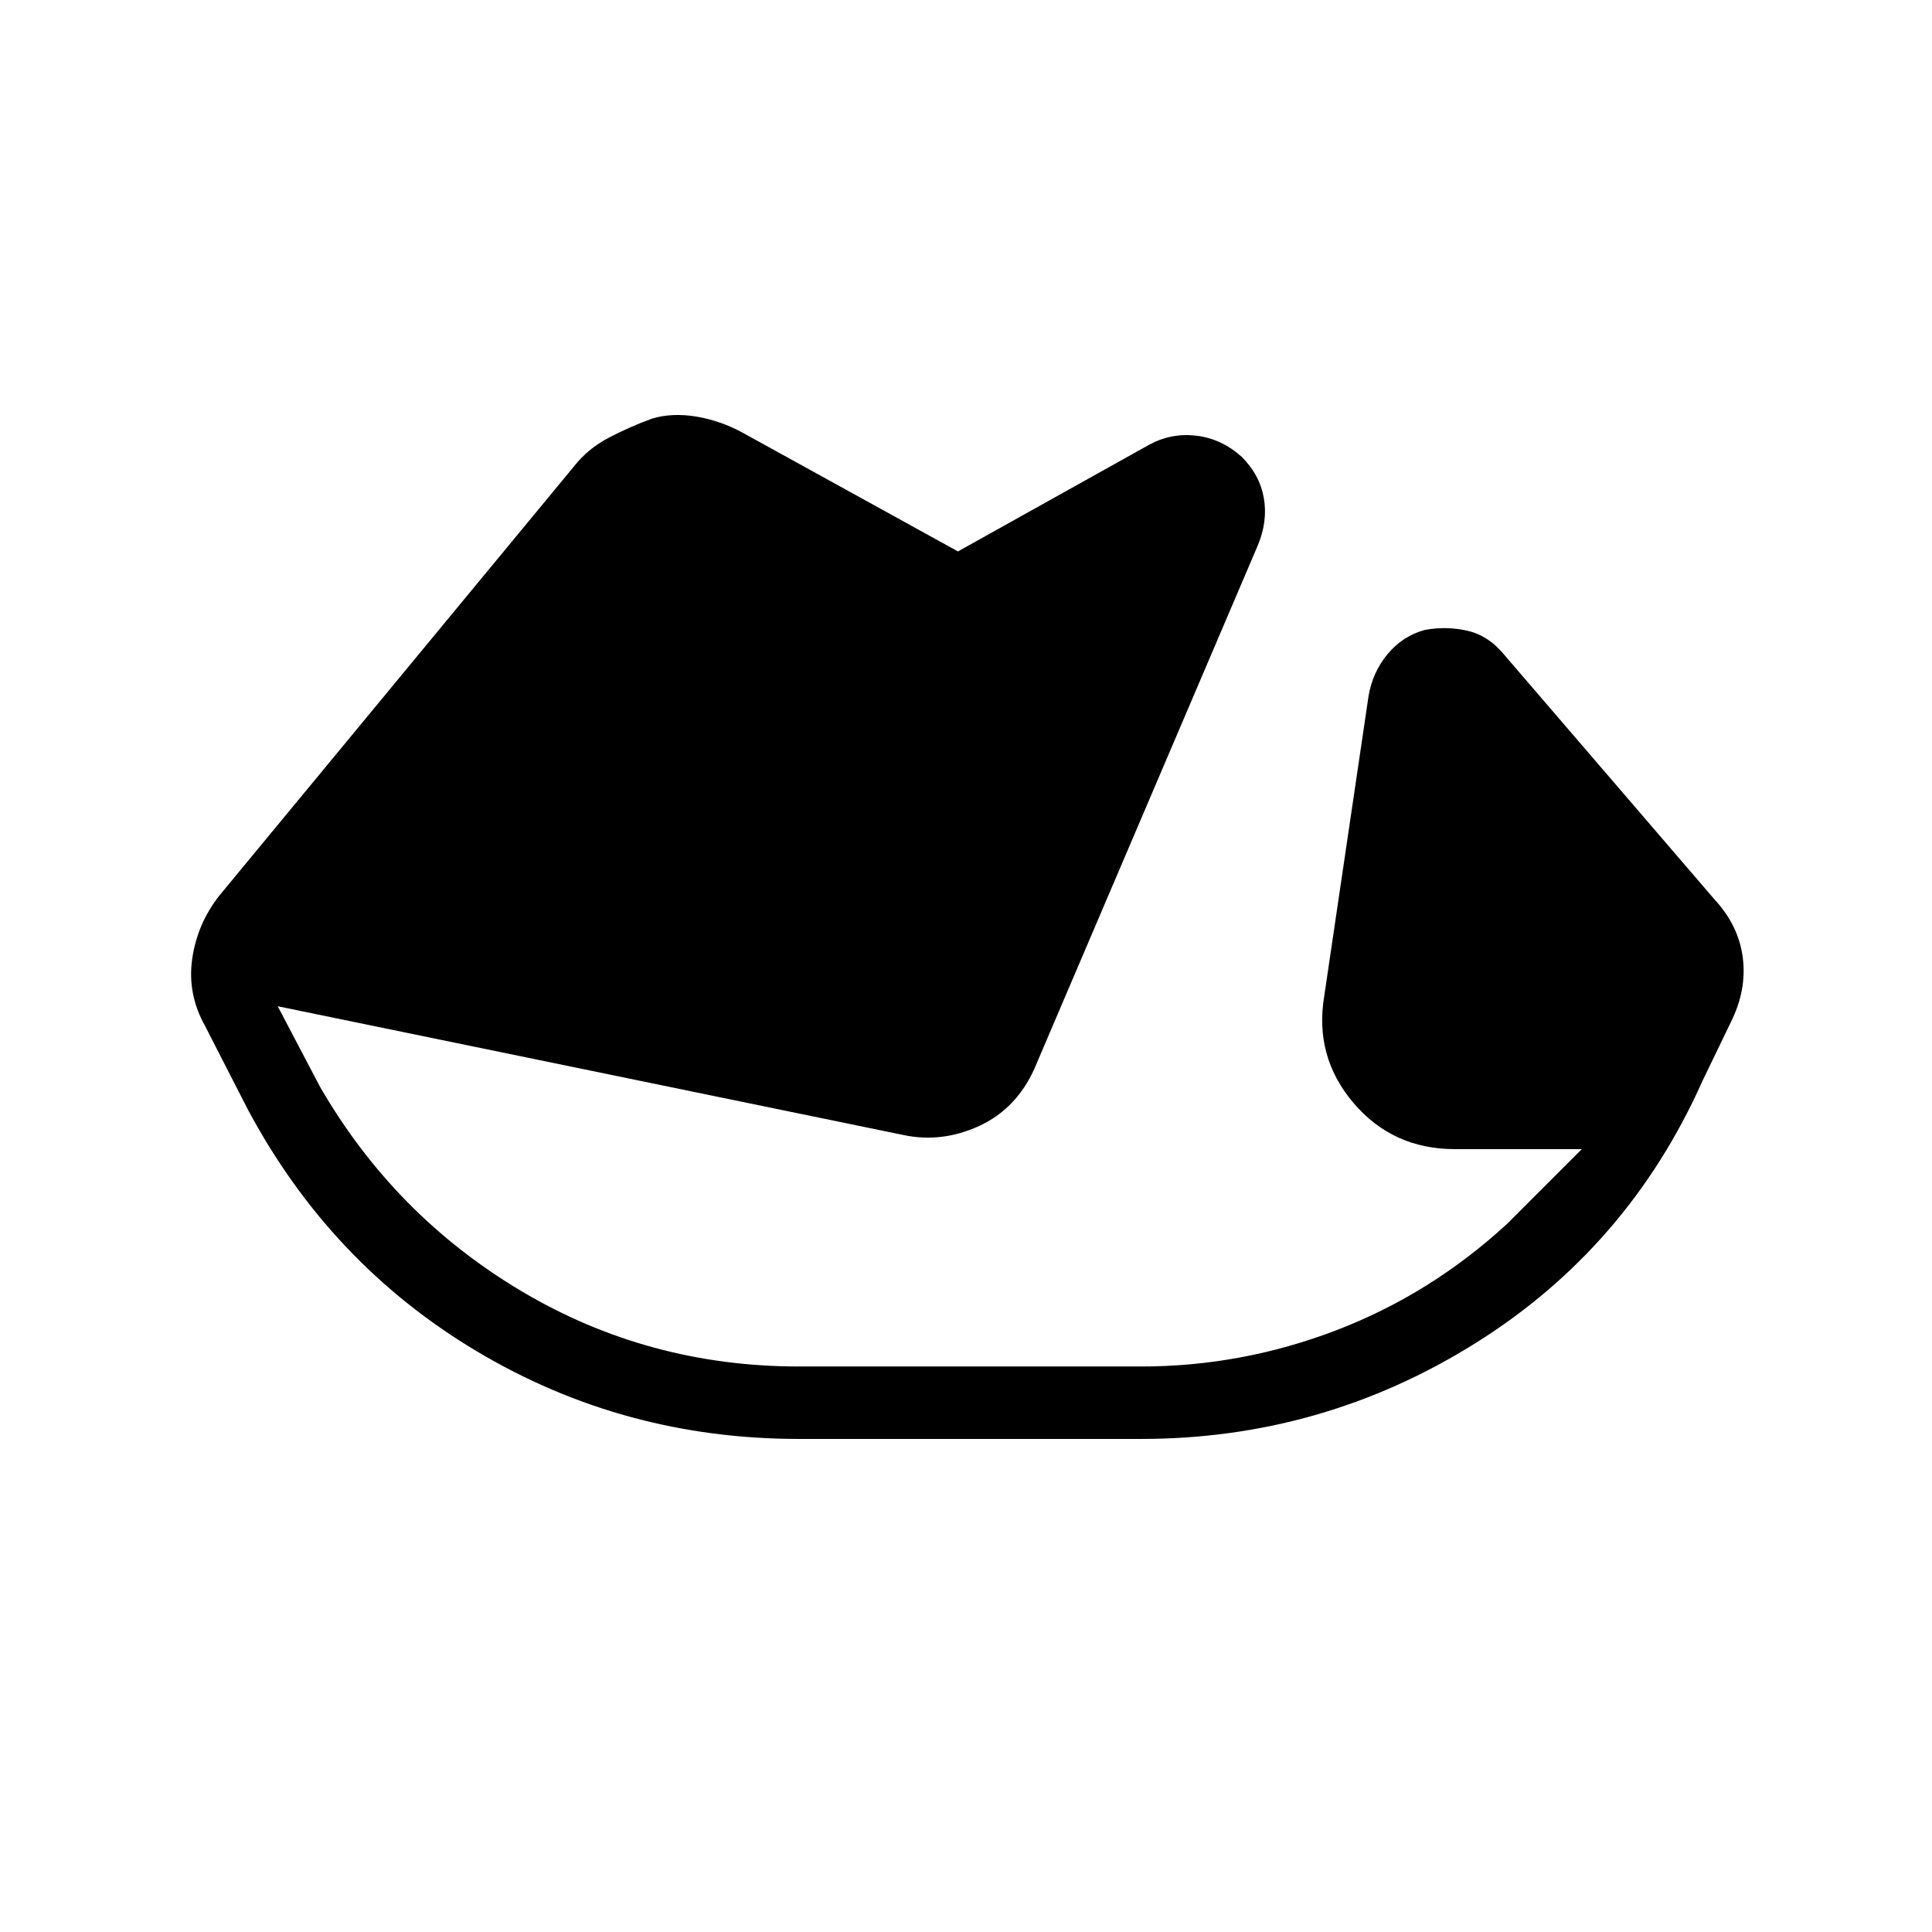 <svg xmlns="http://www.w3.org/2000/svg" height="48" viewBox="0 -960 960 960" width="48"><path d="M397-245q-87 0-160-43.5T123-409l-21-41q-9-16-6.5-33.5T109-515l176-213q7-9 17.5-14.5T324-752q10-3 22-1t23 8l107 59 95-53q11-6 23.5-4.5T617-733q9 9 11 20.5t-3 23.5L514-429q-9 20-27.5 28.5T449-396l-311-64 21 40q37 64 100 101.5T397-281h170q50 0 97-18t85-53l37-37h-63q-31 0-50.5-23T658-465l22-149q2-12 9.5-21t18.5-12q11-2 21.5.5T748-634l104 121q12 13 14 29t-6 32l-14 29q-37 83-113 130.5T567-245H397Z"/></svg>